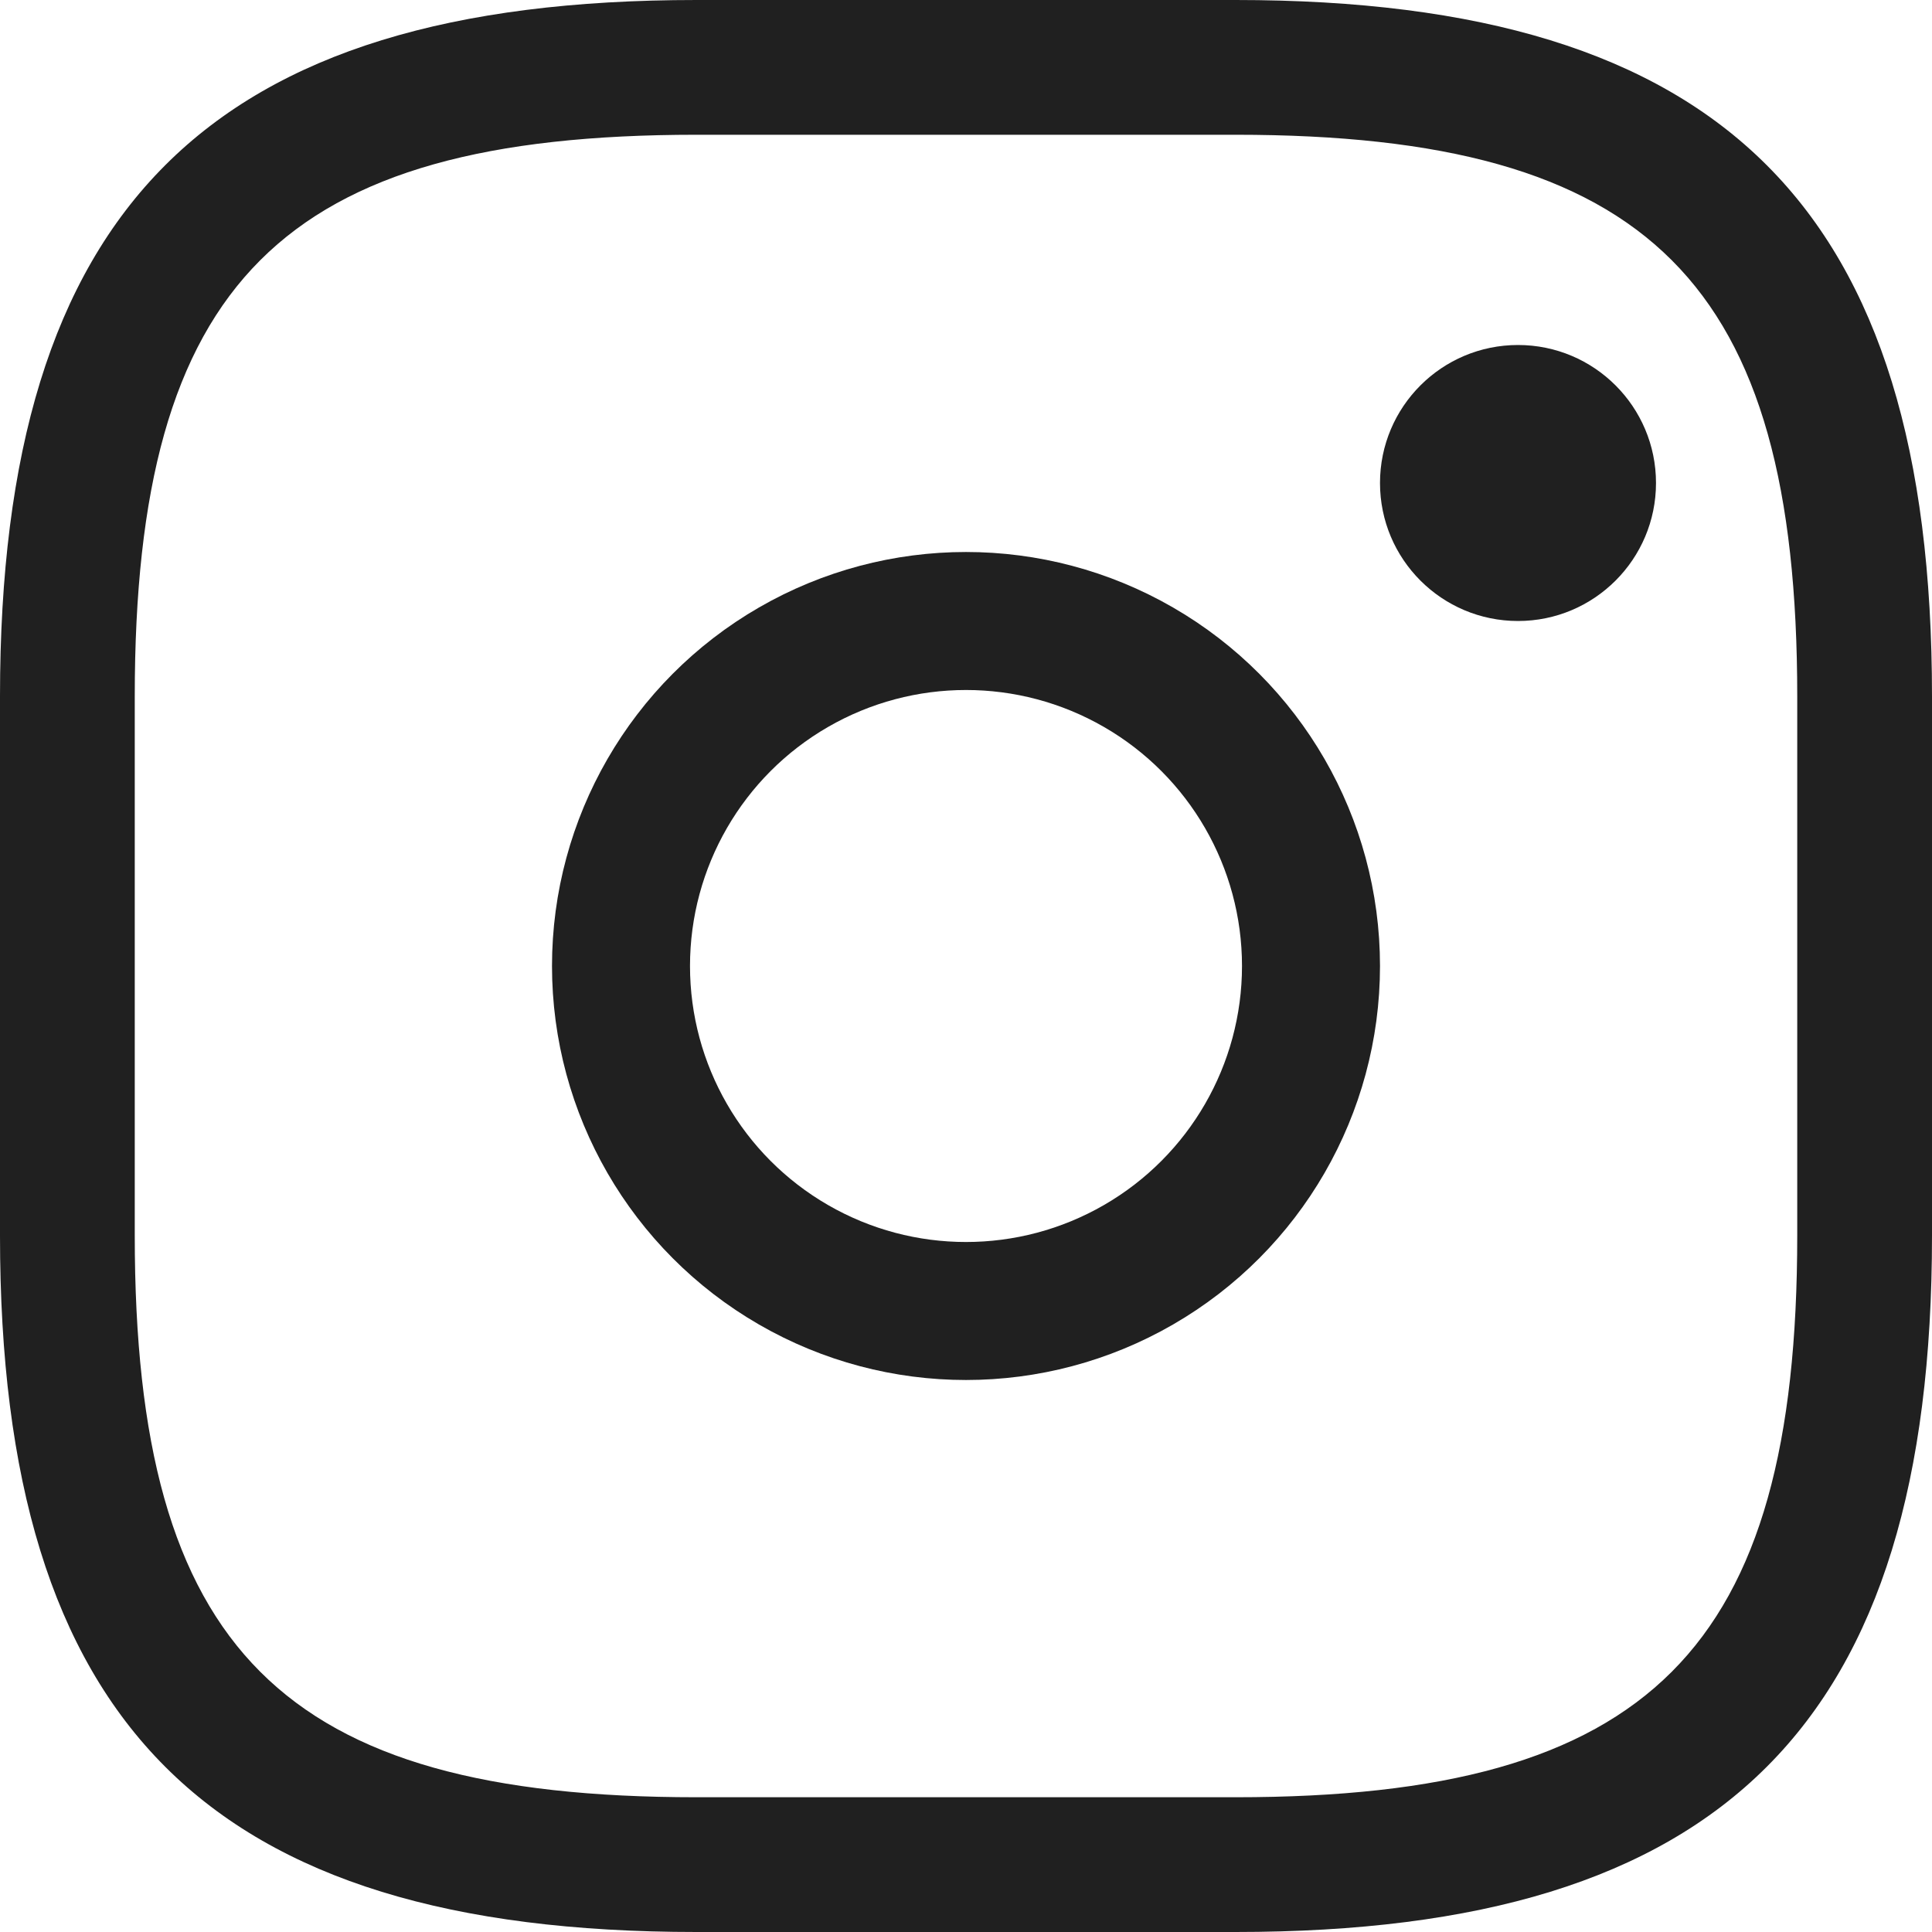 <svg width="28" height="28" viewBox="0 0 28 28" fill="none" xmlns="http://www.w3.org/2000/svg">
<path d="M17.907 28H10.093C3.021 28 0 24.979 0 17.907V10.093C0 3.021 3.021 0 10.093 0H17.907C24.979 0 28 3.021 28 10.093V17.907C28 24.979 24.979 28 17.907 28ZM10.093 1.953C4.089 1.953 1.953 4.089 1.953 10.093V17.907C1.953 23.911 4.089 26.047 10.093 26.047H17.907C23.911 26.047 26.047 23.911 26.047 17.907V10.093C26.047 4.089 23.911 1.953 17.907 1.953H10.093Z" fill="#202020"/>
<circle cx="22" cy="7" r="2" fill="#202020"/>
<circle cx="14" cy="14" r="5" stroke="#202020" stroke-width="2"/>
</svg>
